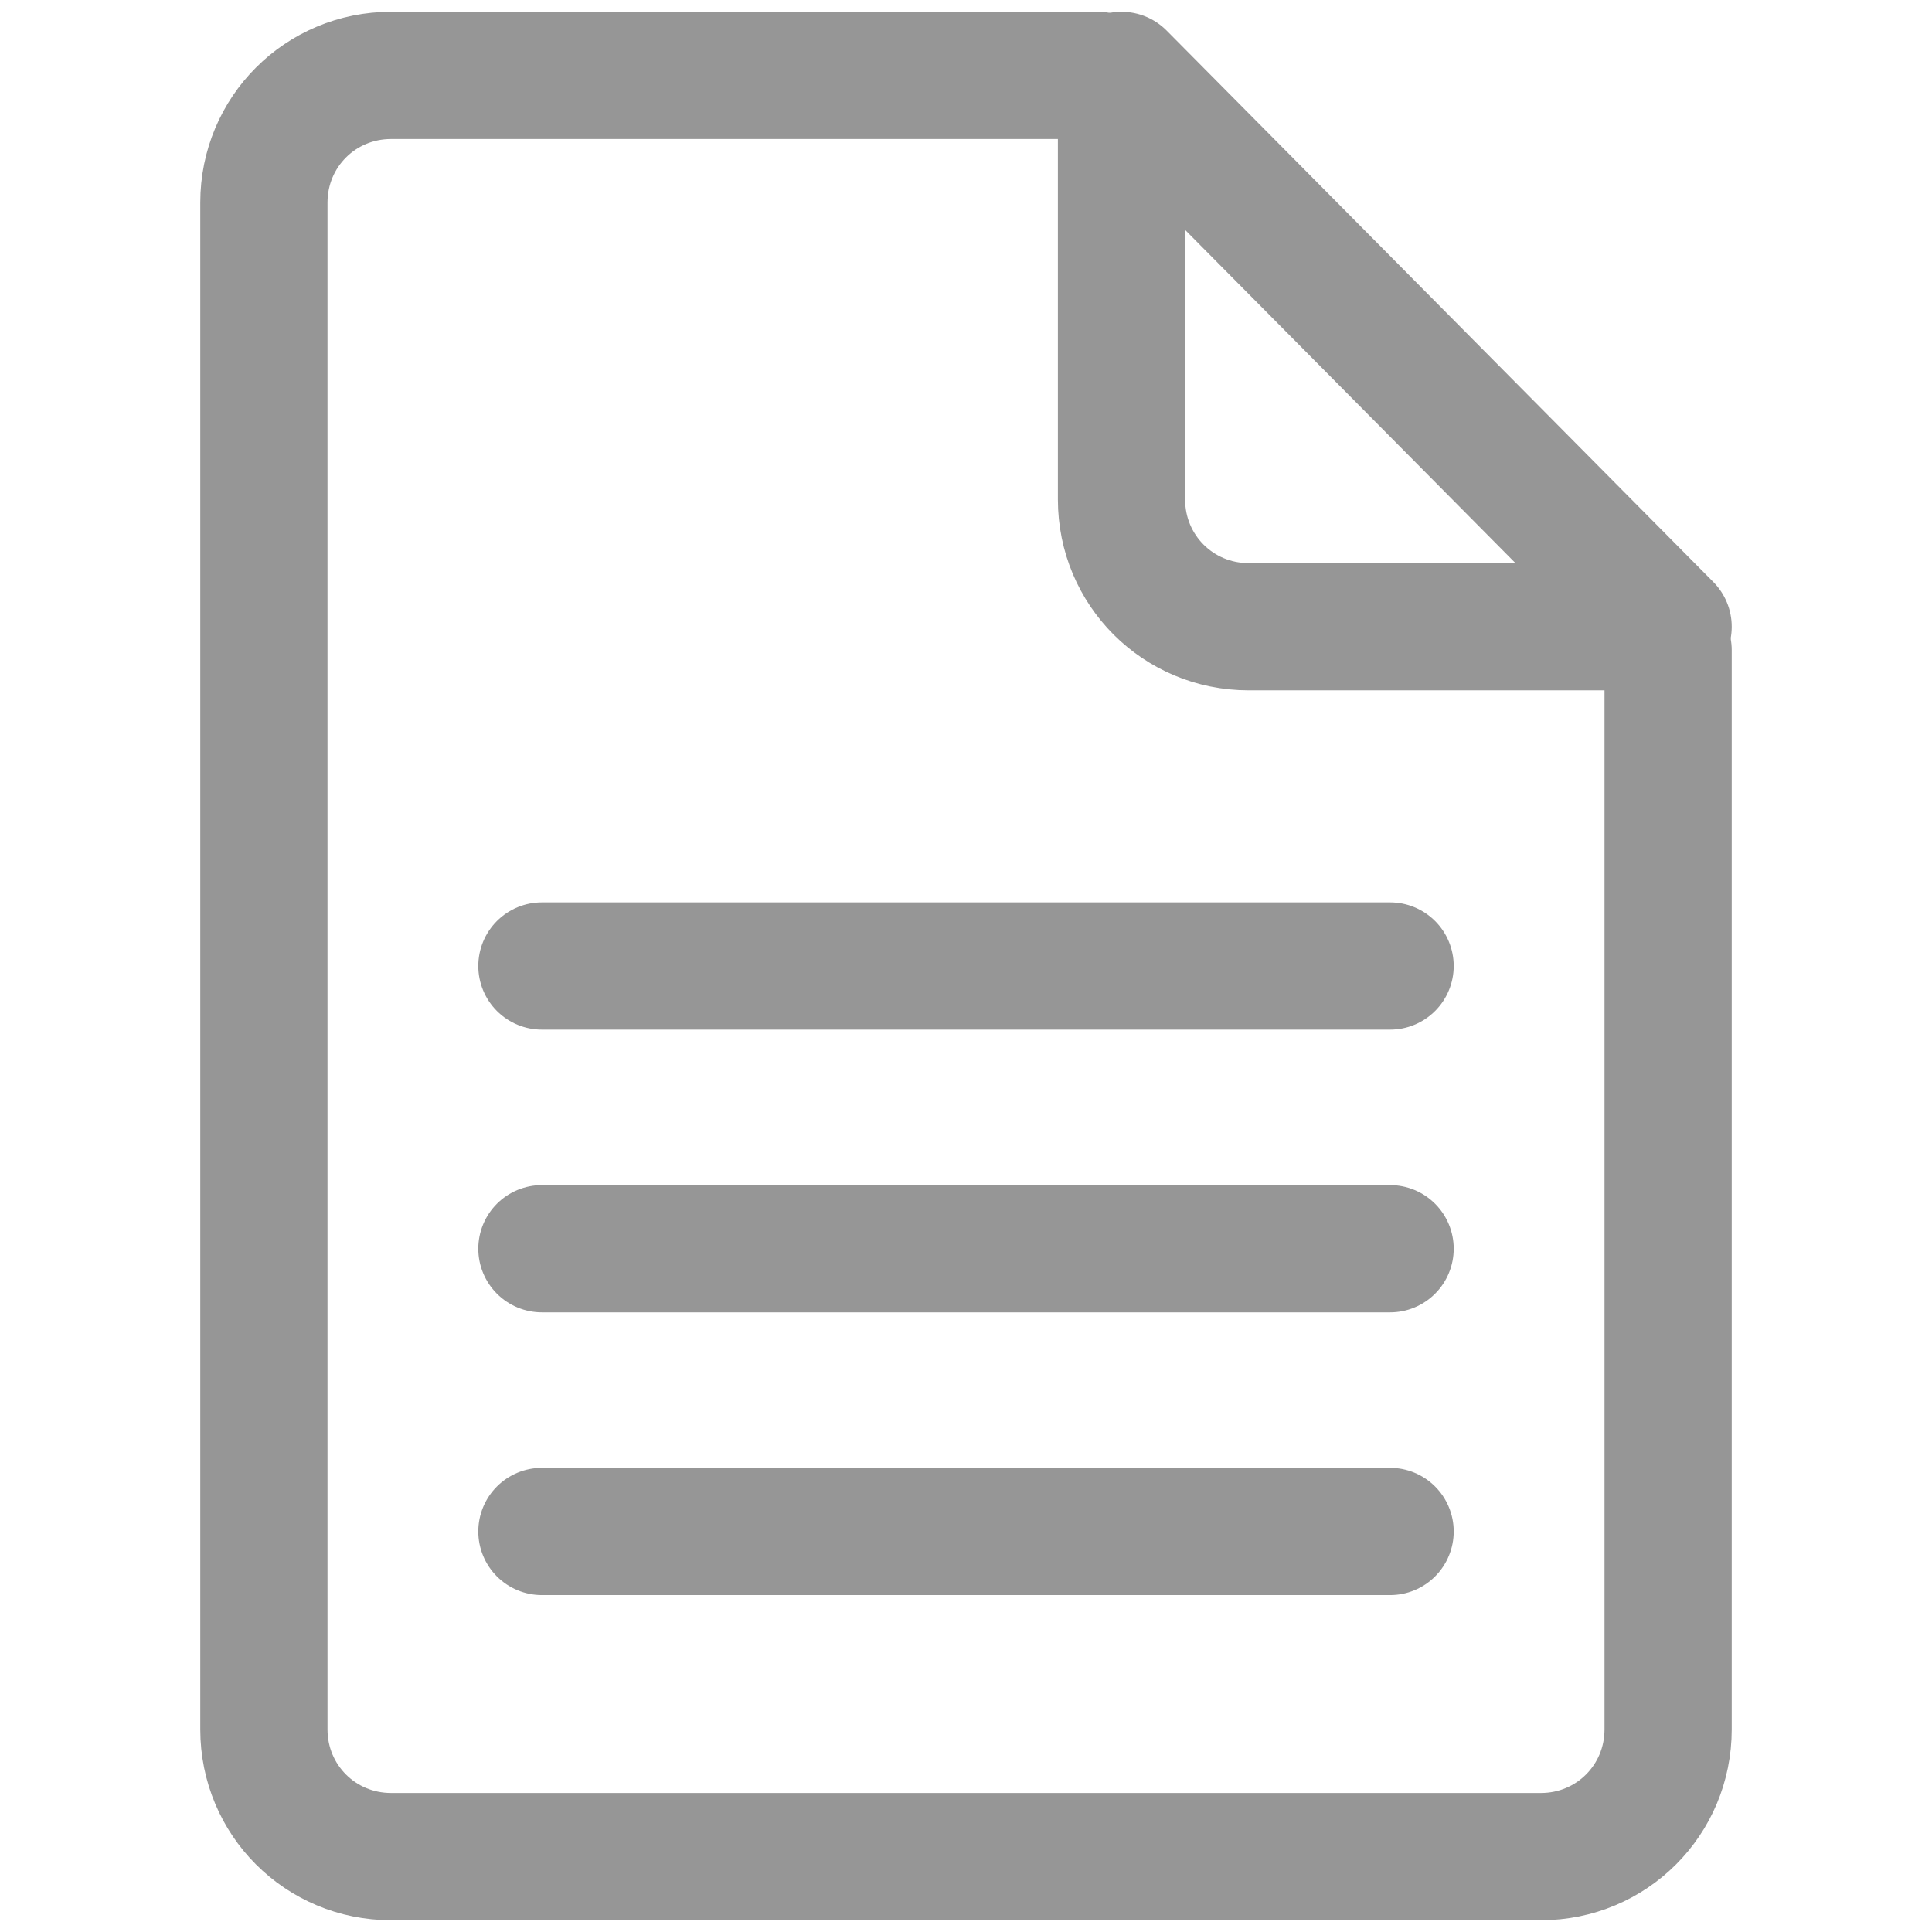 <?xml version="1.0" encoding="utf-8"?>
<!-- Generator: Adobe Illustrator 25.2.0, SVG Export Plug-In . SVG Version: 6.00 Build 0)  -->
<svg version="1.1" id="Layer_1" xmlns="http://www.w3.org/2000/svg" xmlns:xlink="http://www.w3.org/1999/xlink" x="0px" y="0px"
	 viewBox="0 0 41 41" style="enable-background:new 0 0 41 41;" xml:space="preserve">
<style type="text/css">
	.st0{fill:none;stroke:#969696;stroke-width:2.7;stroke-linecap:round;stroke-linejoin:round;stroke-miterlimit:10;}
	.st1{fill:none;stroke:#969696;stroke-width:2.7;stroke-linecap:round;stroke-miterlimit:10;}
</style>
<path class="st0" d="M23.8,10.6v-9l11.6,11.7h-8.9C25,13.3,23.8,12.1,23.8,10.6z"/>
<line class="st1" x1="11.5" y1="20.5" x2="29.5" y2="20.5"/>
<line class="st1" x1="11.5" y1="26.5" x2="29.5" y2="26.5"/>
<line class="st1" x1="11.5" y1="32.5" x2="29.5" y2="32.5"/>
<path class="st0" d="M35.4,13.8v22.9c0,1.5-1.2,2.7-2.7,2.7H8.3c-1.5,0-2.7-1.2-2.7-2.7V4.3c0-1.5,1.2-2.7,2.7-2.7h15"/>
</svg>
